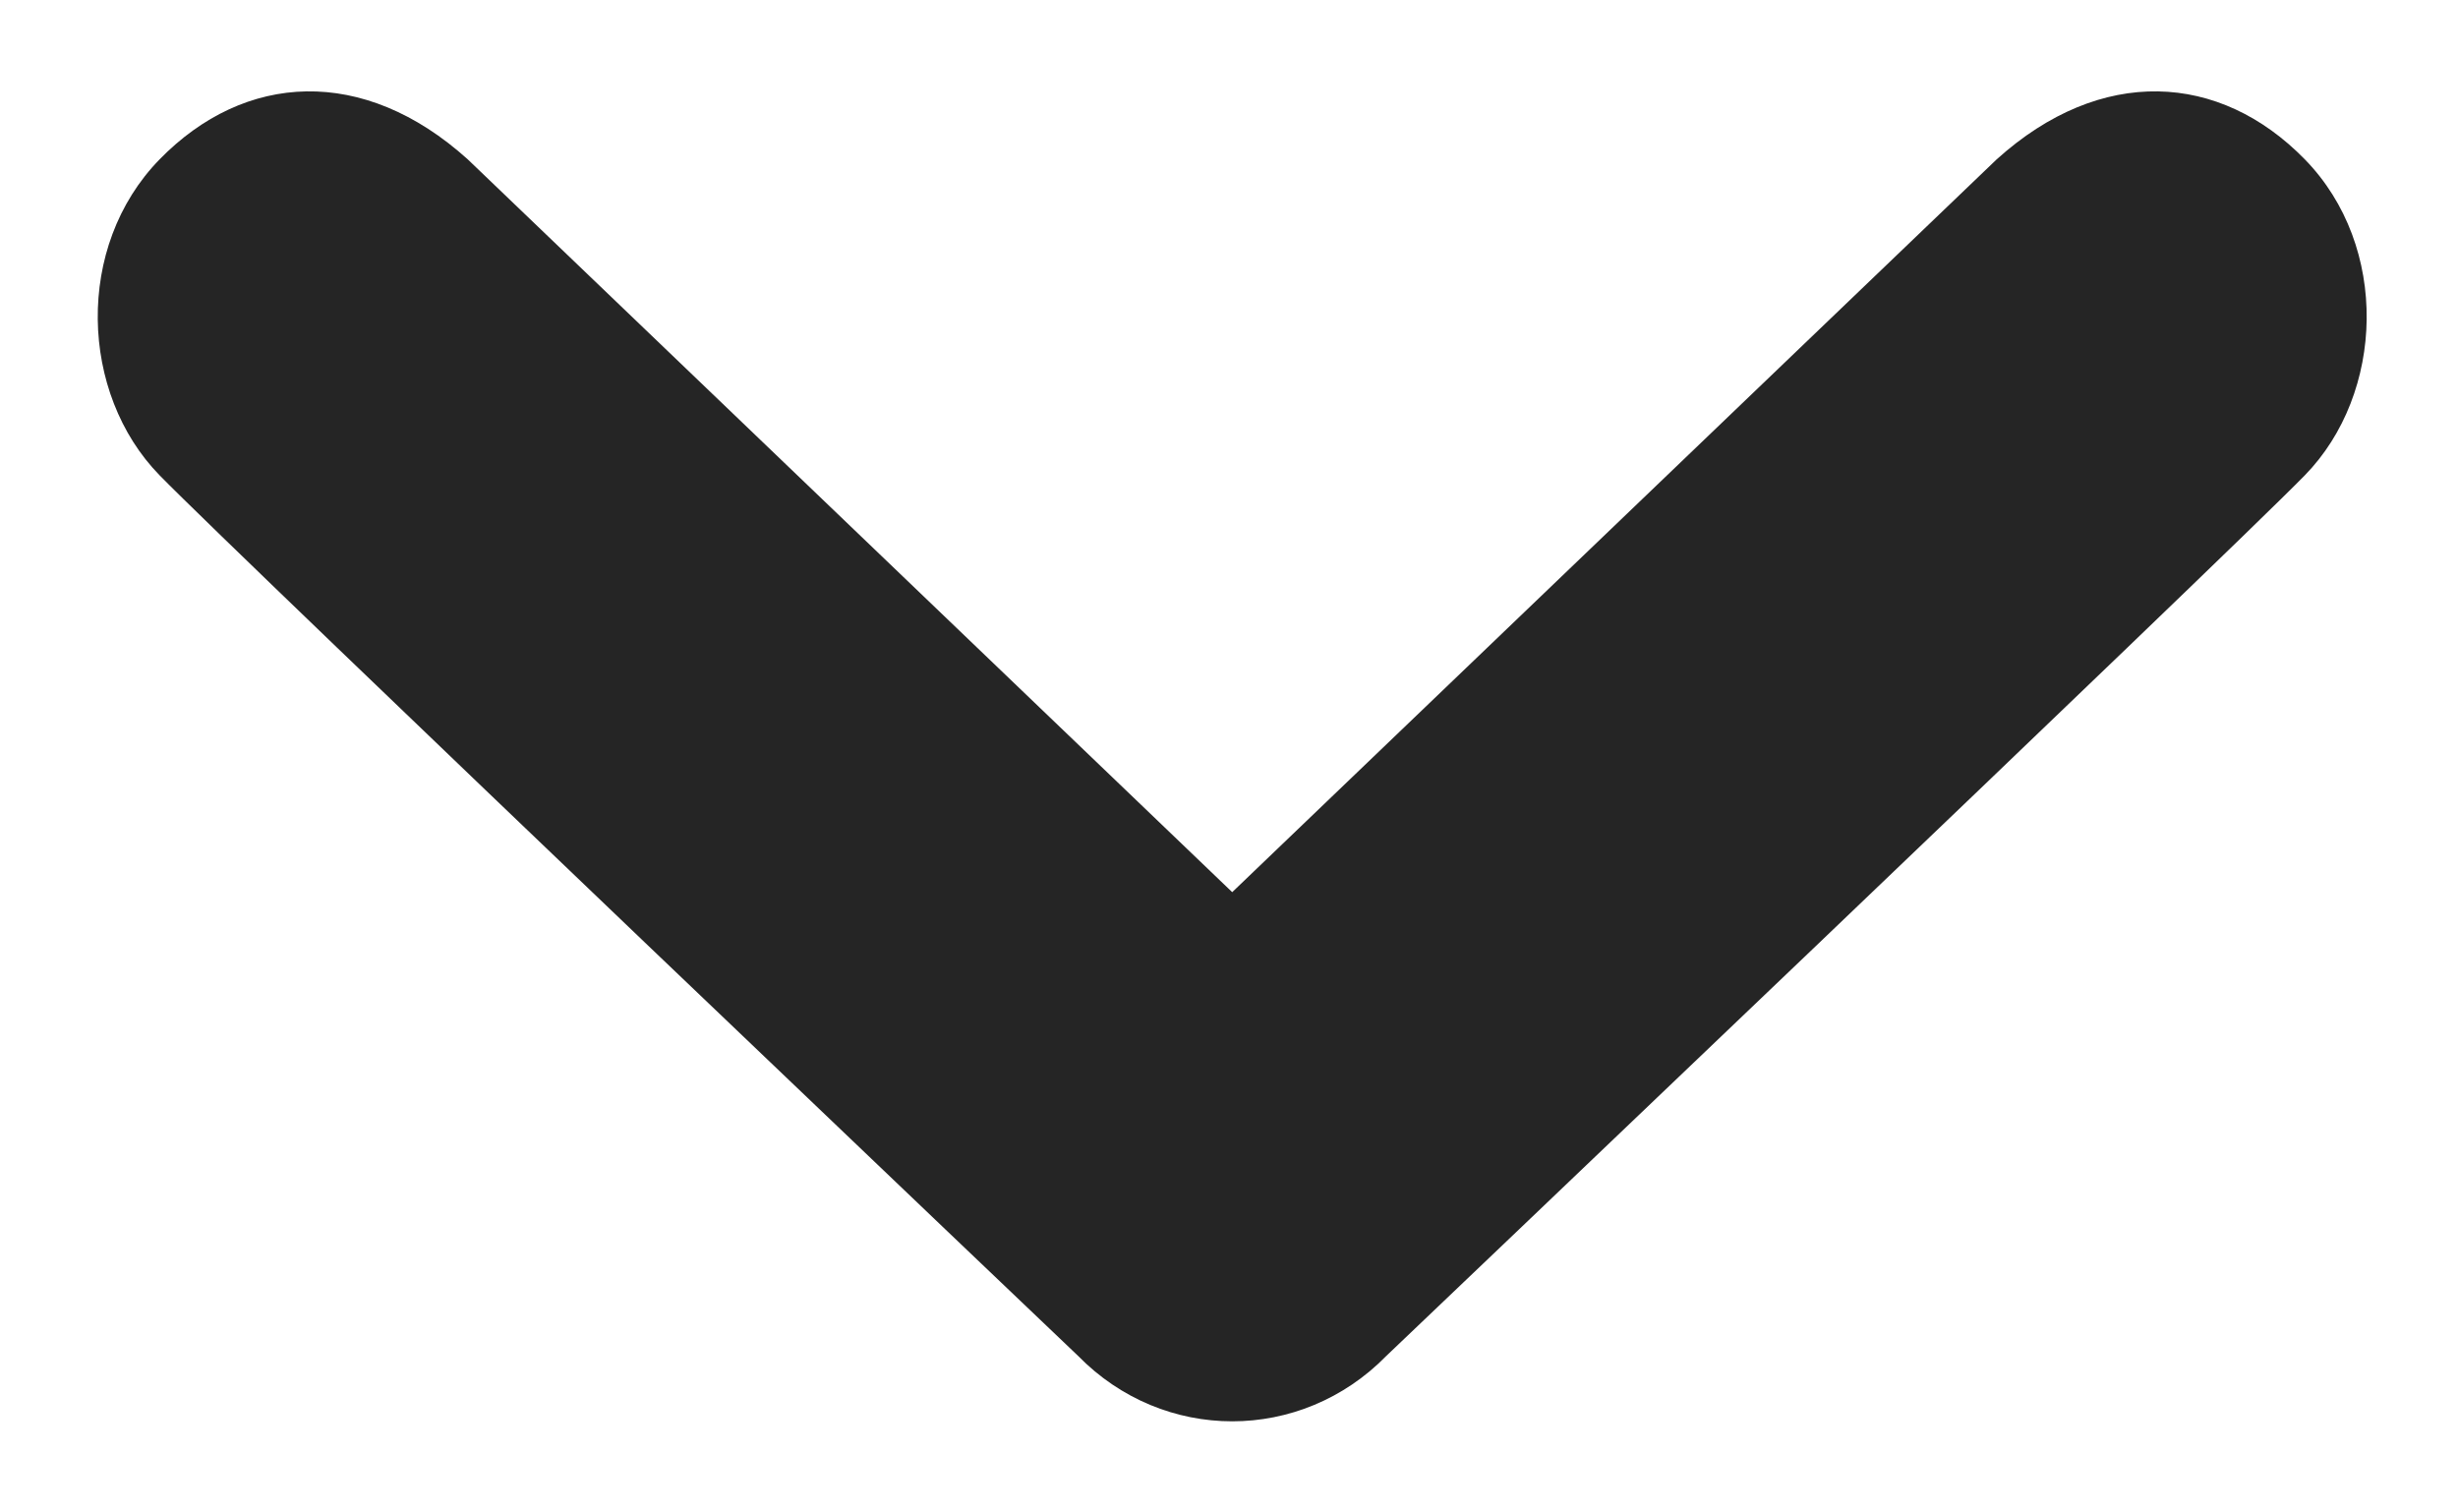 <?xml version="1.0" encoding="UTF-8" standalone="no"?>
<svg width="13px" height="8px" viewBox="0 0 13 8" version="1.1" xmlns="http://www.w3.org/2000/svg" xmlns:xlink="http://www.w3.org/1999/xlink">
    <!-- Generator: Sketch 3.7.2 (28276) - http://www.bohemiancoding.com/sketch -->
    <title>Fill 1</title>
    <desc>Created with Sketch.</desc>
    <defs></defs>
    <g id="Page-1" stroke="none" stroke-width="1" fill="none" fill-rule="evenodd">
        <g id="dripicons-v2-by-amit-jakhu" transform="translate(-2737, -2796)" fill="#252525">
            <path d="M2742.031,2794.327 C2742.463,2794.749 2746.689,2799.185 2746.689,2799.185 C2746.919,2799.41 2747.035,2799.705 2747.035,2800 C2747.035,2800.295 2746.919,2800.59 2746.689,2800.815 C2746.689,2800.815 2742.463,2805.251 2742.031,2805.673 C2741.599,2806.095 2740.821,2806.123 2740.36,2805.673 C2739.899,2805.223 2739.862,2804.595 2740.36,2804.043 L2744.236,2800 L2740.36,2795.957 C2739.862,2795.405 2739.899,2794.777 2740.36,2794.327 C2740.821,2793.877 2741.599,2793.905 2742.031,2794.327" id="Fill-1" transform="translate(2743.517, 2800) rotate(-270) translate(-2743.517, -2800) "></path>
        </g>
    </g>
</svg>